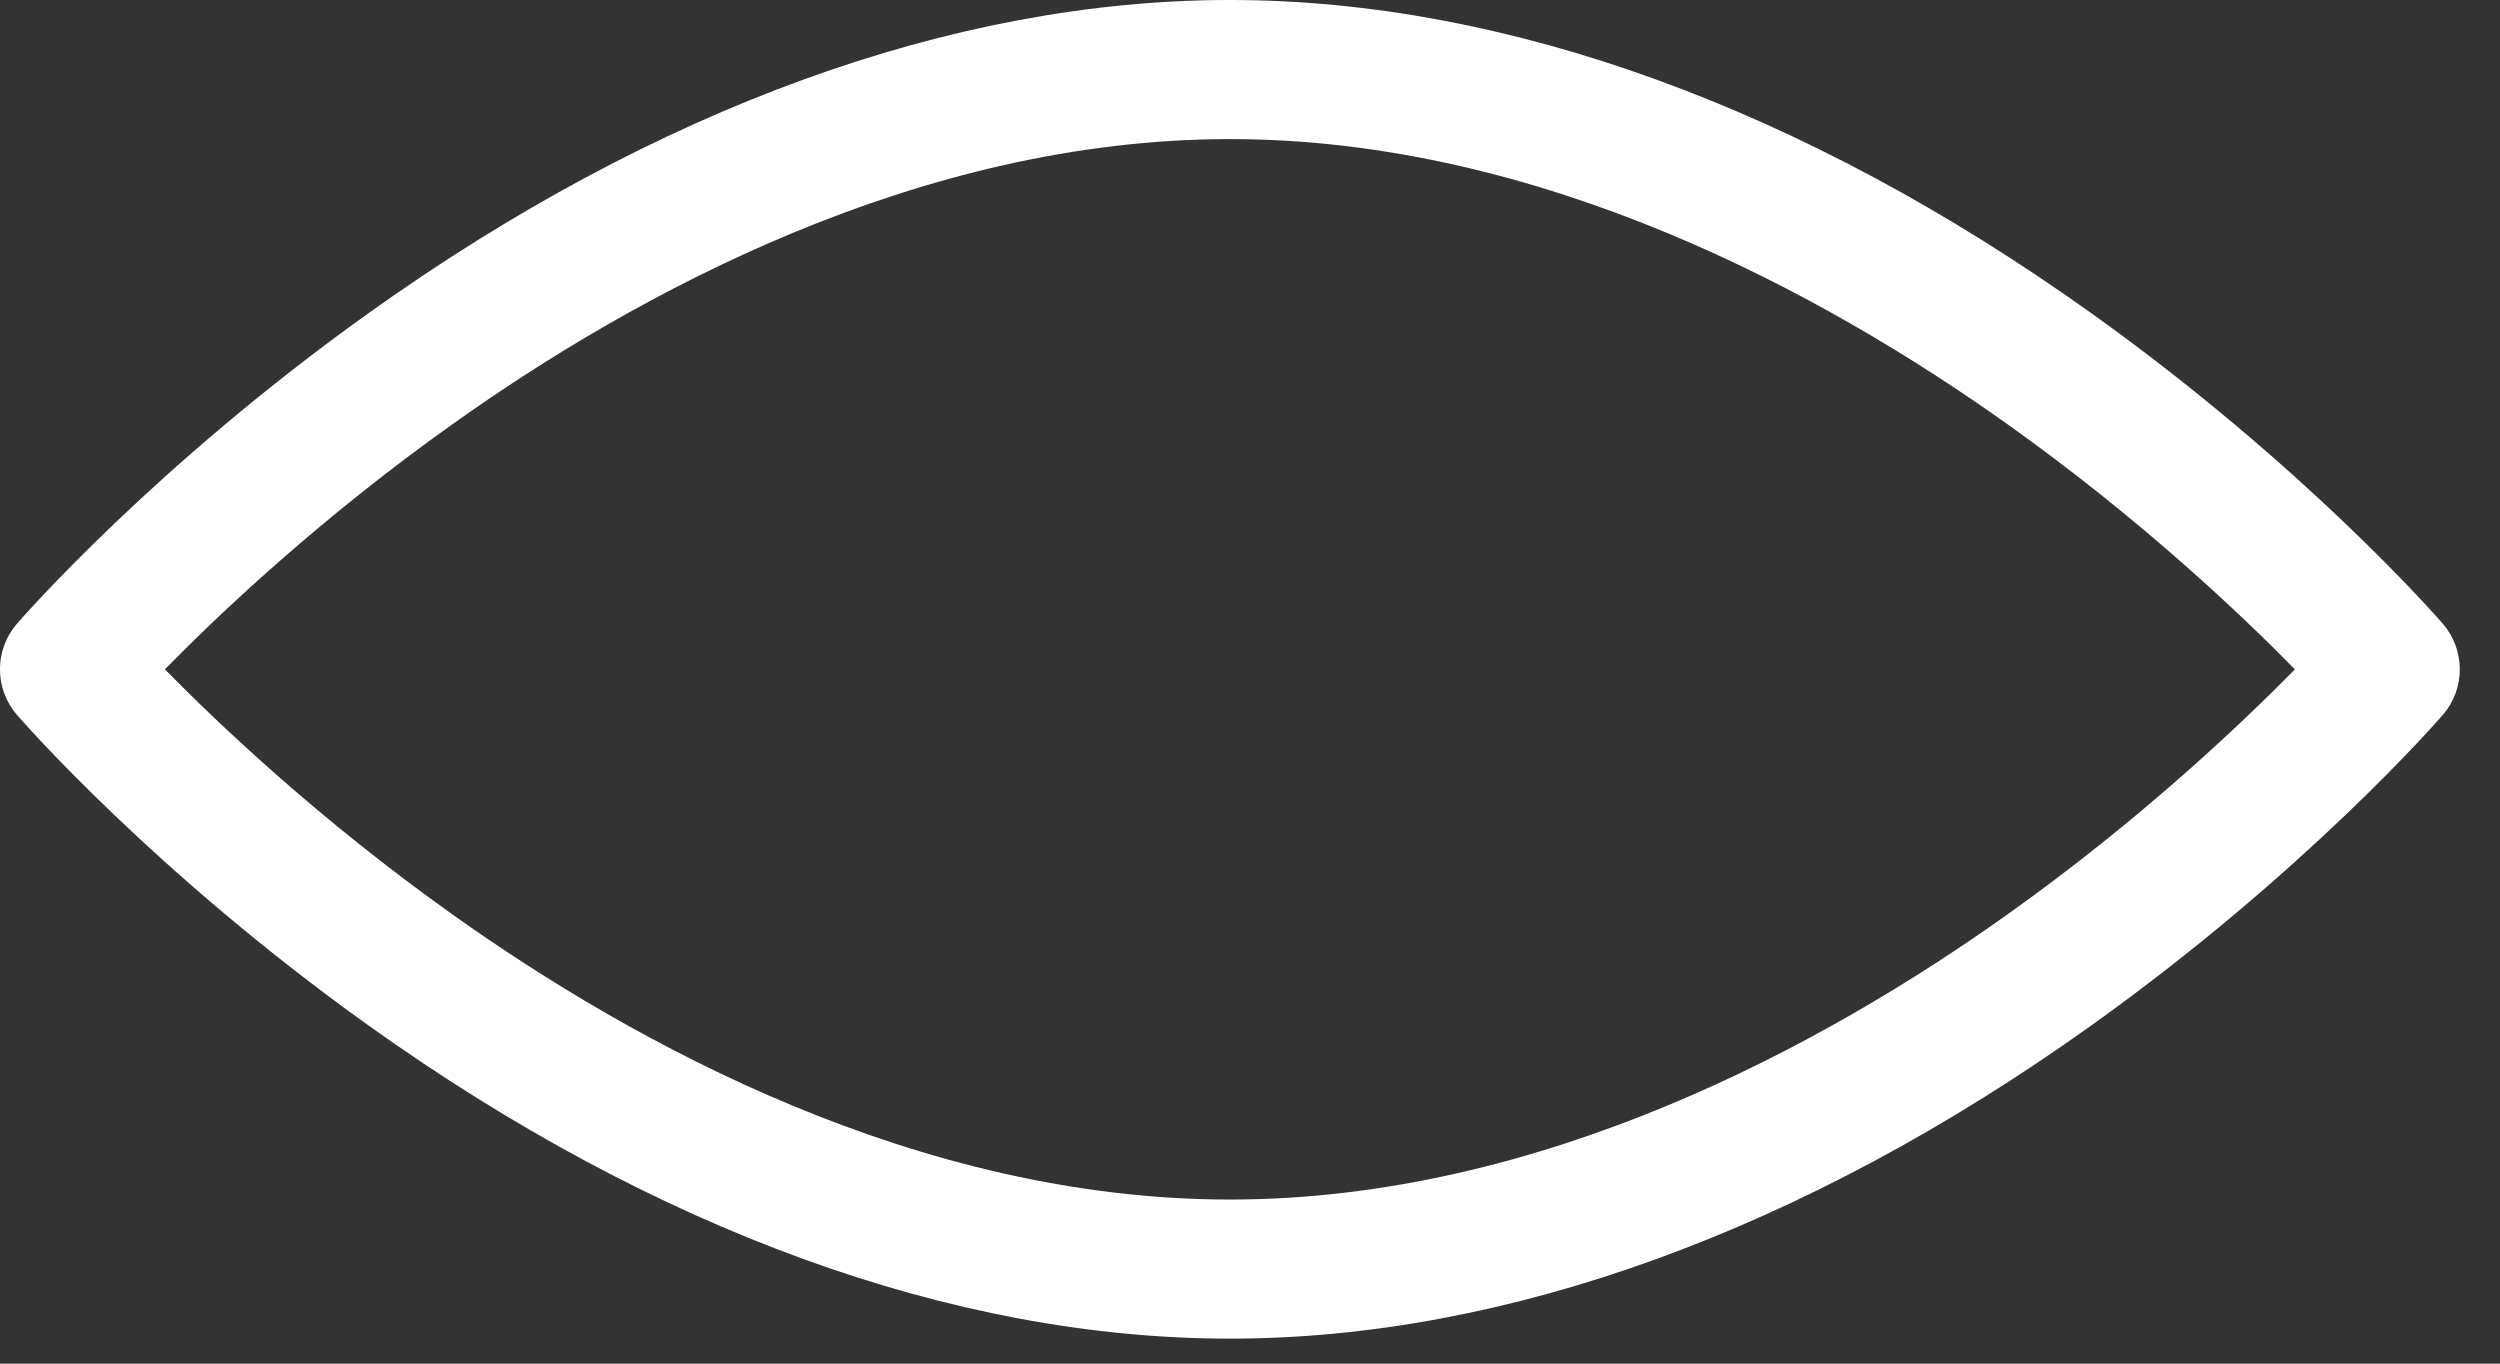<svg width="22" height="12" viewBox="0 0 22 12" fill="none" xmlns="http://www.w3.org/2000/svg">
<rect x="0" y="0" width="22" height="12" fill="#333333" stroke="none"/>
<path d="M10.823 -6.10352e-05C8.389 -6.10352e-05 5.769 0.952 3.247 2.753C1.362 4.099 0.198 5.433 0.149 5.489C-0.05 5.719 -0.05 6.061 0.149 6.291C0.198 6.347 1.362 7.681 3.247 9.027C5.769 10.828 8.389 11.78 10.823 11.78C13.257 11.78 15.877 10.828 18.399 9.027C20.285 7.681 21.448 6.347 21.497 6.291C21.696 6.061 21.696 5.72 21.497 5.489C21.448 5.433 20.285 4.099 18.399 2.753C15.877 0.952 13.257 -6.10352e-05 10.823 -6.10352e-05ZM1.451 5.89C1.922 5.41 2.81 4.566 3.983 3.732C5.59 2.588 8.082 1.224 10.823 1.224C13.564 1.224 16.056 2.588 17.664 3.732C18.836 4.566 19.724 5.41 20.195 5.89C19.724 6.37 18.836 7.214 17.664 8.048C16.056 9.192 13.564 10.556 10.823 10.556C8.082 10.556 5.59 9.192 3.983 8.048C2.81 7.214 1.922 6.37 1.451 5.89Z" fill="white"/>
</svg>
